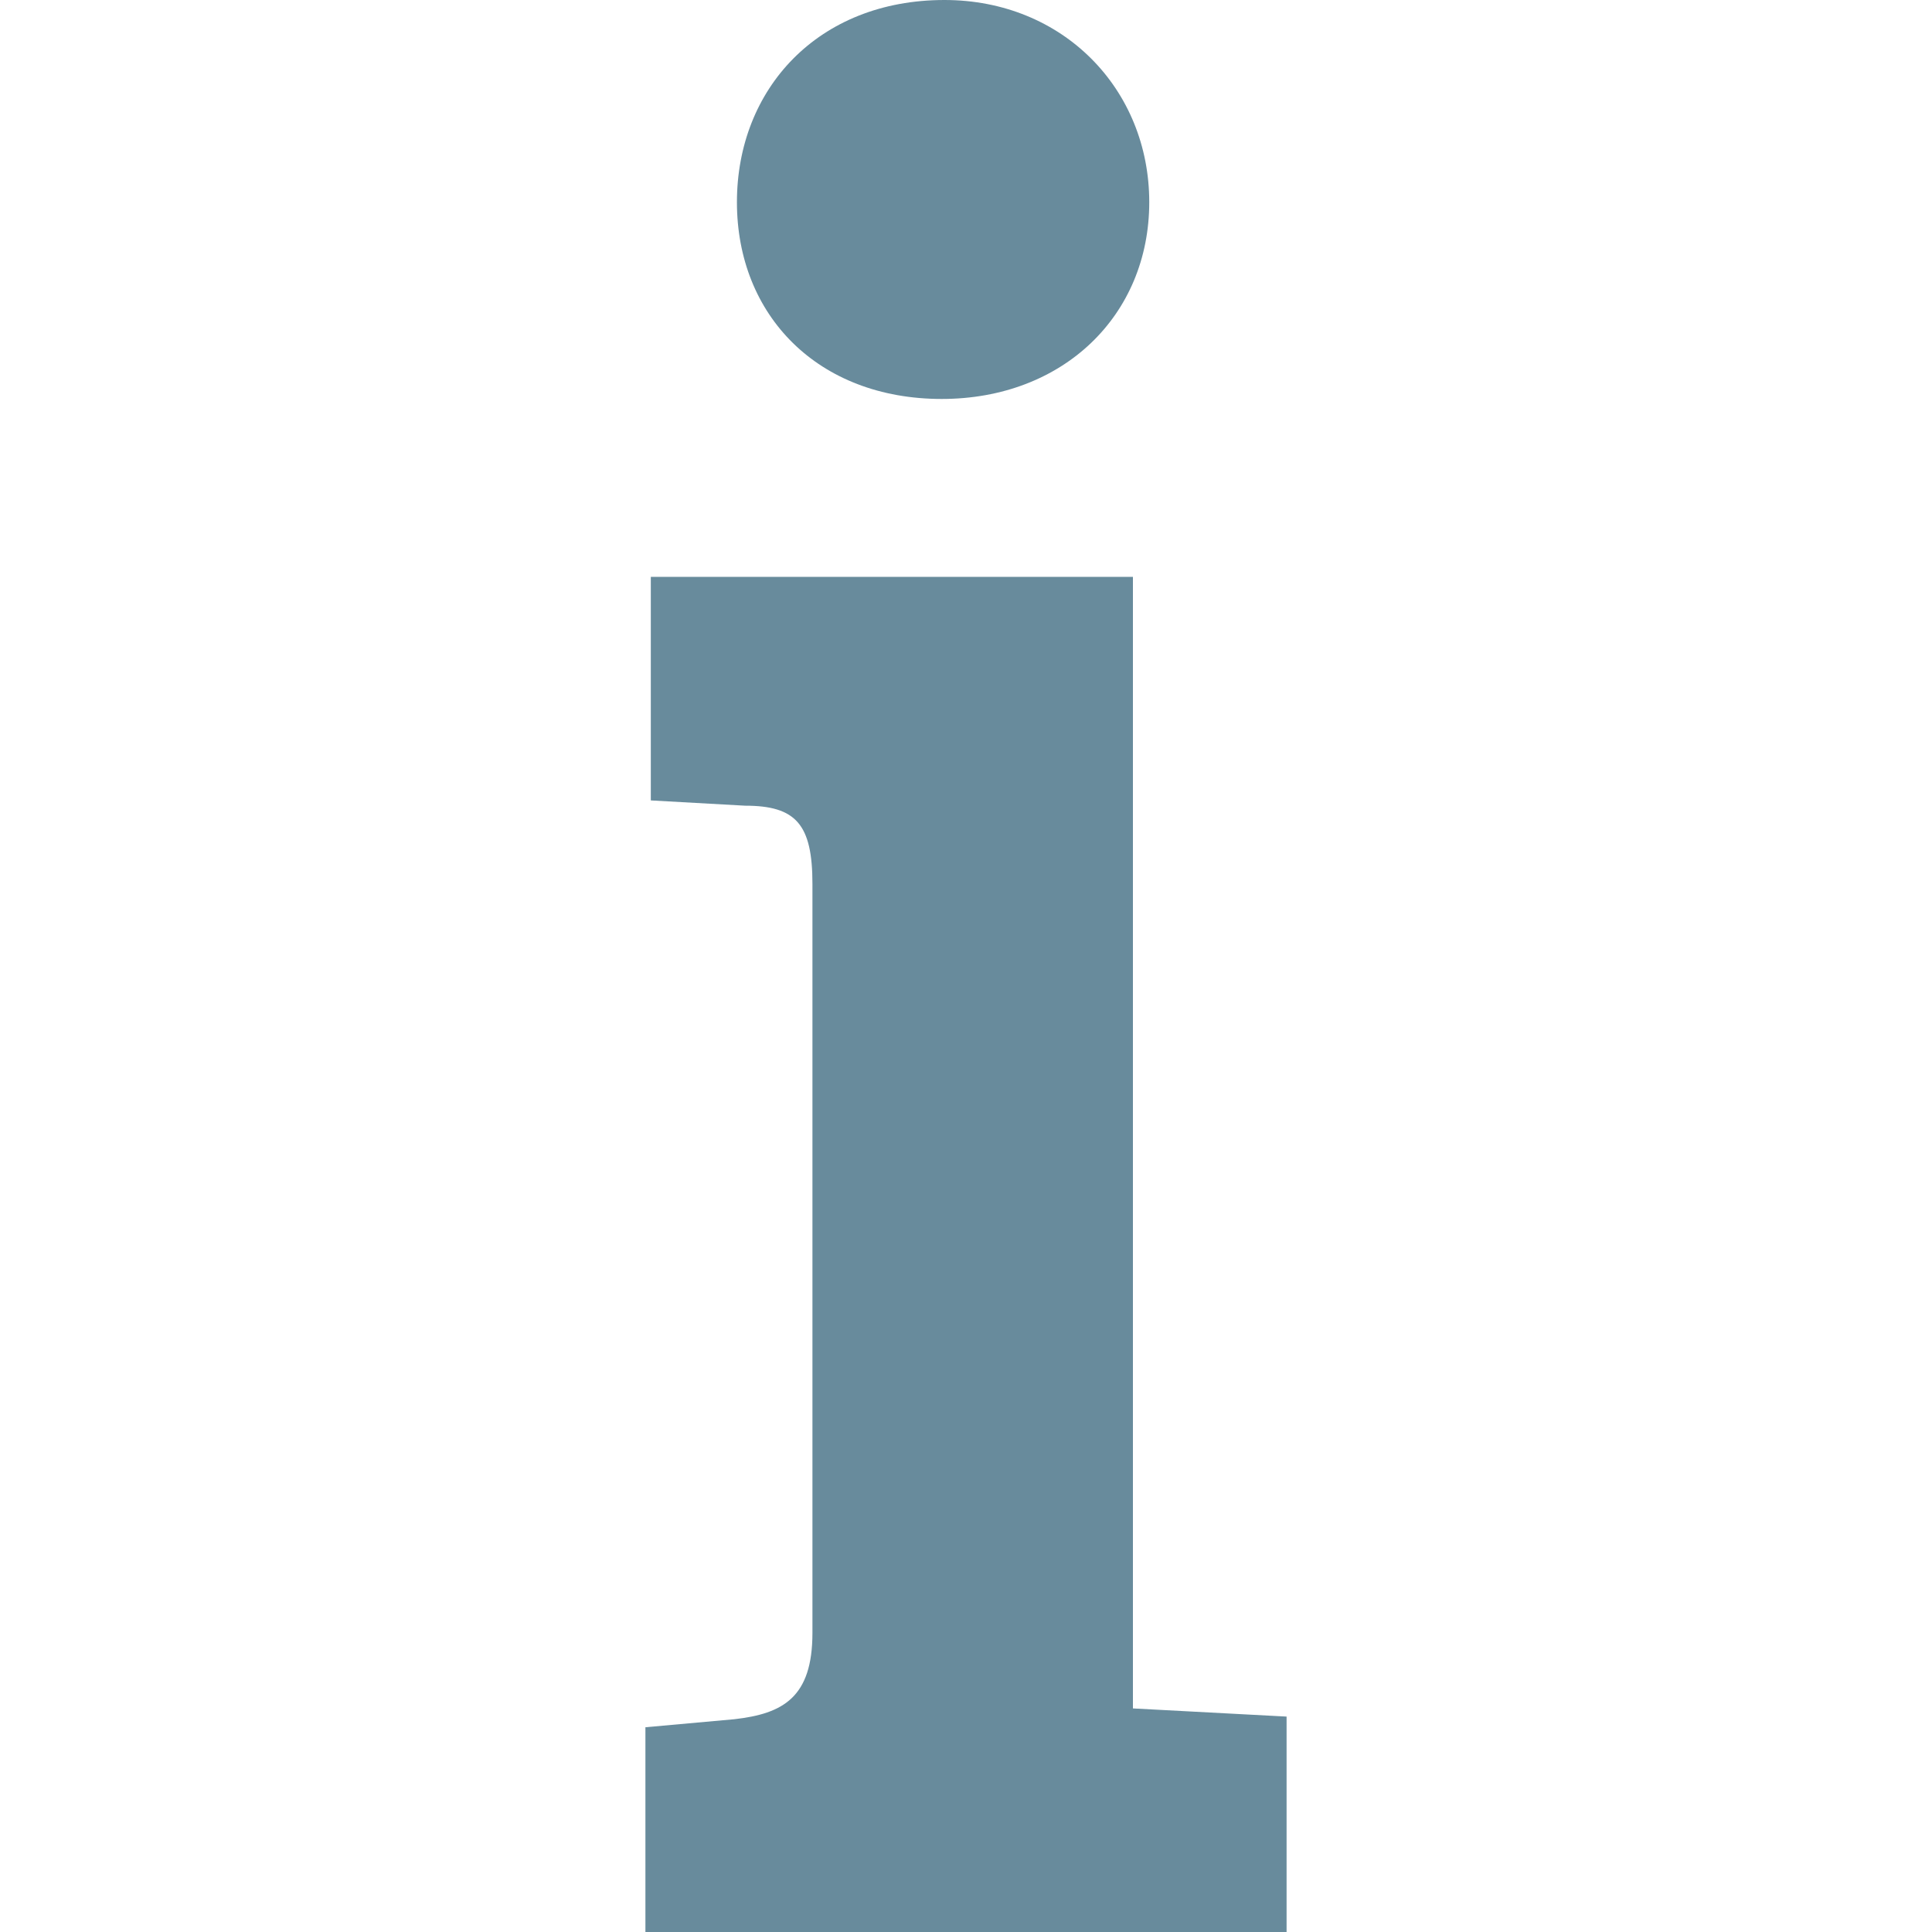 <svg fill="rgba(104, 139, 156, 1)" xmlns="http://www.w3.org/2000/svg" xmlns:xlink="http://www.w3.org/1999/xlink"
	 width="16px" height="16px" viewBox="0 0 30.063 30.063" style="enable-background:new 0 0 30.063 30.063;"
	 xml:space="preserve">
	<path d="M17.629,26.584l2.391,0.127v3.353h-9.977v-3.187l1.384-0.125c0.754-0.086,1.215-0.336,1.215-1.342V13.756
		c0-0.926-0.252-1.219-1.049-1.219l-1.466-0.082V8.976h7.502V26.584z M14.696,0c1.845,0,3.187,1.387,3.187,3.146
		c0,1.763-1.342,3.062-3.229,3.062c-1.927,0-3.187-1.301-3.187-3.062C11.467,1.386,12.727,0,14.696,0z"/>
</svg>
